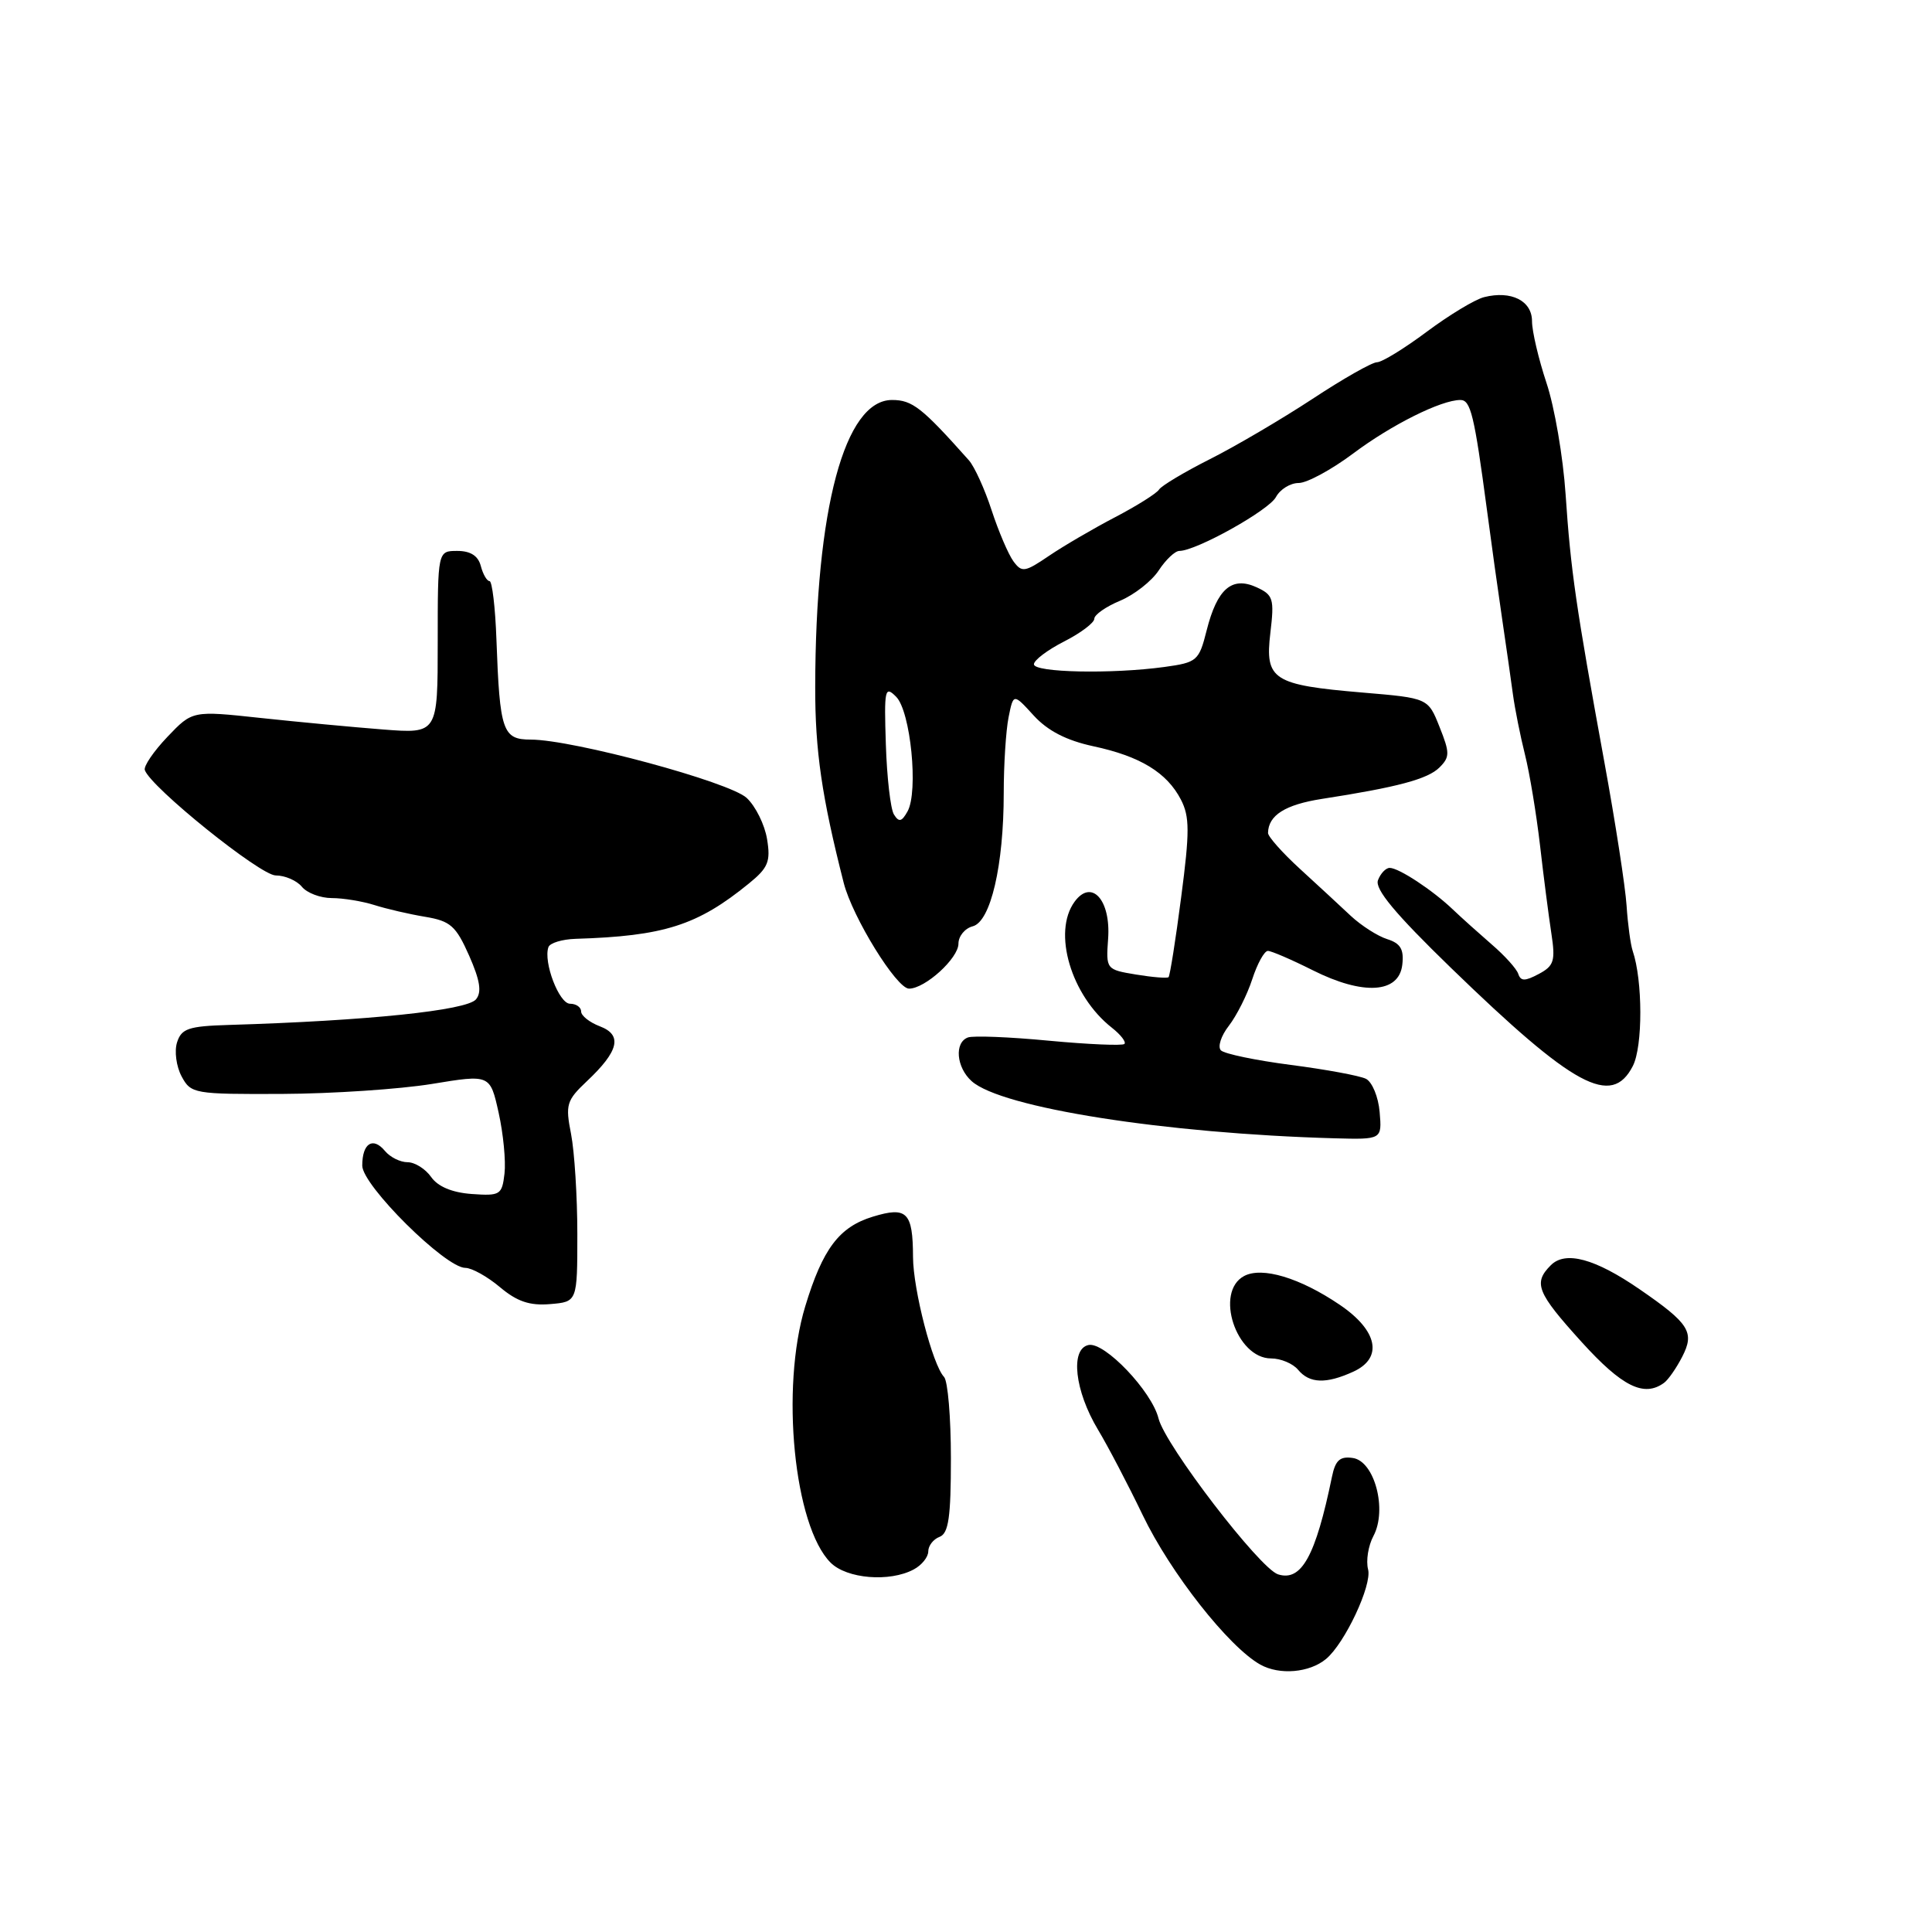 <?xml version="1.0" encoding="UTF-8" standalone="no"?>
<!DOCTYPE svg PUBLIC "-//W3C//DTD SVG 1.1//EN" "http://www.w3.org/Graphics/SVG/1.1/DTD/svg11.dtd" >
<svg xmlns="http://www.w3.org/2000/svg" xmlns:xlink="http://www.w3.org/1999/xlink" version="1.1" viewBox="0 0 256 256">
 <g >
 <path fill="currentColor"
d=" M 175.71 219.82 C 178.19 217.76 181.82 210.04 181.28 207.96 C 180.98 206.81 181.30 204.81 181.99 203.52 C 183.84 200.05 182.14 193.60 179.25 193.19 C 177.55 192.94 176.94 193.49 176.49 195.69 C 174.32 206.21 172.45 209.59 169.35 208.61 C 166.92 207.84 154.39 191.50 153.51 187.95 C 152.62 184.35 146.36 177.78 144.24 178.22 C 141.78 178.73 142.40 184.29 145.49 189.44 C 146.83 191.67 149.49 196.76 151.41 200.75 C 155.09 208.41 162.81 218.23 167.00 220.57 C 169.55 221.99 173.51 221.65 175.71 219.82 Z  M 121.07 207.96 C 122.13 207.40 123.00 206.32 123.00 205.57 C 123.00 204.82 123.67 203.95 124.50 203.64 C 125.69 203.18 126.00 201.05 126.00 193.23 C 126.00 187.82 125.59 182.97 125.09 182.45 C 123.58 180.87 121.00 170.90 120.98 166.57 C 120.96 160.61 120.18 159.83 115.64 161.22 C 111.19 162.58 109.01 165.48 106.70 173.09 C 103.40 183.94 105.21 202.21 110.06 207.06 C 112.20 209.20 117.88 209.67 121.07 207.96 Z  M 220.50 183.23 C 221.05 182.83 222.13 181.28 222.90 179.78 C 224.58 176.52 223.86 175.38 217.25 170.83 C 211.35 166.77 207.44 165.71 205.50 167.64 C 203.13 170.01 203.63 171.26 209.58 177.83 C 214.94 183.74 217.84 185.18 220.50 183.23 Z  M 179.33 181.75 C 183.30 179.93 182.56 176.30 177.52 172.89 C 172.24 169.31 167.23 167.81 164.85 169.08 C 160.90 171.19 163.80 180.00 168.43 180.00 C 169.71 180.00 171.32 180.68 172.00 181.50 C 173.52 183.33 175.72 183.40 179.33 181.75 Z  M 76.50 163.50 C 76.50 158.55 76.12 152.60 75.67 150.27 C 74.90 146.37 75.06 145.82 77.76 143.27 C 82.01 139.27 82.51 137.14 79.48 135.99 C 78.12 135.47 77.00 134.59 77.00 134.02 C 77.00 133.46 76.34 133.00 75.53 133.00 C 74.08 133.00 71.97 127.47 72.67 125.50 C 72.86 124.95 74.48 124.46 76.26 124.40 C 87.97 124.04 92.41 122.63 99.23 117.07 C 101.79 114.99 102.13 114.16 101.64 111.19 C 101.33 109.28 100.12 106.83 98.94 105.73 C 96.66 103.61 75.93 98.01 70.33 98.00 C 66.60 98.00 66.22 96.89 65.78 84.75 C 65.63 80.49 65.21 77.01 64.87 77.00 C 64.52 77.00 64.00 76.10 63.71 75.00 C 63.36 73.65 62.35 73.00 60.59 73.00 C 58.00 73.00 58.00 73.00 58.00 85.11 C 58.00 97.22 58.00 97.22 50.75 96.66 C 46.76 96.35 39.45 95.66 34.50 95.13 C 25.50 94.16 25.50 94.16 22.19 97.63 C 20.36 99.55 19.01 101.53 19.19 102.04 C 19.95 104.30 34.49 116.00 36.53 116.00 C 37.75 116.00 39.32 116.67 40.00 117.50 C 40.68 118.33 42.47 119.00 43.97 119.00 C 45.47 119.00 48.01 119.42 49.60 119.92 C 51.20 120.43 54.22 121.13 56.33 121.48 C 59.69 122.04 60.41 122.68 62.16 126.62 C 63.61 129.91 63.86 131.47 63.07 132.42 C 61.85 133.89 48.67 135.26 30.32 135.81 C 24.98 135.97 24.04 136.29 23.46 138.12 C 23.09 139.28 23.36 141.31 24.06 142.62 C 25.30 144.93 25.69 145.00 37.42 144.95 C 44.06 144.92 52.97 144.32 57.22 143.63 C 64.94 142.36 64.94 142.36 66.07 147.43 C 66.69 150.22 67.04 153.85 66.85 155.50 C 66.52 158.33 66.28 158.48 62.50 158.21 C 59.90 158.02 58.02 157.23 57.13 155.96 C 56.37 154.88 54.97 154.00 54.00 154.00 C 53.03 154.00 51.69 153.33 51.01 152.51 C 49.41 150.58 48.00 151.49 48.00 154.45 C 48.00 157.07 59.02 168.00 61.66 168.00 C 62.51 168.00 64.58 169.15 66.24 170.55 C 68.51 172.46 70.19 173.03 72.89 172.80 C 76.50 172.50 76.50 172.50 76.50 163.50 Z  M 182.81 147.35 C 182.64 145.34 181.82 143.37 181.00 142.95 C 180.18 142.54 175.70 141.71 171.06 141.11 C 166.42 140.51 162.24 139.64 161.78 139.18 C 161.32 138.72 161.79 137.25 162.83 135.92 C 163.86 134.59 165.26 131.81 165.93 129.75 C 166.60 127.69 167.53 126.00 168.00 126.00 C 168.46 126.00 171.13 127.15 173.94 128.56 C 180.63 131.92 185.37 131.63 185.81 127.84 C 186.05 125.79 185.58 125.00 183.81 124.44 C 182.54 124.04 180.38 122.65 179.00 121.37 C 177.63 120.08 174.59 117.27 172.25 115.13 C 169.91 112.99 168.01 110.84 168.02 110.37 C 168.06 108.03 170.29 106.62 175.15 105.86 C 185.18 104.31 189.20 103.23 190.74 101.69 C 192.12 100.31 192.12 99.76 190.75 96.33 C 189.23 92.50 189.23 92.50 180.58 91.77 C 168.65 90.76 167.59 90.08 168.33 83.86 C 168.87 79.33 168.71 78.83 166.49 77.81 C 163.23 76.33 161.28 78.02 159.89 83.52 C 158.87 87.57 158.63 87.78 154.27 88.38 C 147.31 89.33 137.00 89.12 137.00 88.02 C 137.00 87.48 138.80 86.12 141.00 85.00 C 143.20 83.88 145.00 82.52 145.00 81.99 C 145.00 81.46 146.54 80.38 148.42 79.60 C 150.30 78.81 152.61 77.00 153.54 75.58 C 154.47 74.16 155.70 73.00 156.27 73.00 C 158.49 73.00 168.13 67.63 169.07 65.86 C 169.62 64.84 170.97 64.00 172.08 64.00 C 173.18 64.00 176.43 62.24 179.29 60.10 C 184.37 56.29 190.96 53.00 193.51 53.00 C 194.87 53.00 195.35 54.97 197.02 67.50 C 197.60 71.90 198.51 78.42 199.04 82.00 C 199.57 85.58 200.21 90.08 200.47 92.00 C 200.73 93.92 201.45 97.53 202.07 100.00 C 202.69 102.47 203.58 107.88 204.06 112.00 C 204.53 116.12 205.21 121.37 205.56 123.66 C 206.12 127.32 205.92 127.98 203.89 129.06 C 202.07 130.03 201.51 130.03 201.18 129.05 C 200.96 128.37 199.38 126.62 197.68 125.16 C 195.99 123.69 193.65 121.60 192.50 120.50 C 189.83 117.95 185.35 115.00 184.14 115.00 C 183.63 115.00 182.93 115.73 182.59 116.63 C 182.14 117.80 184.86 121.07 192.23 128.22 C 208.57 144.06 213.54 146.75 216.36 141.25 C 217.69 138.66 217.68 129.93 216.34 126.00 C 216.06 125.17 215.69 122.47 215.53 120.00 C 215.37 117.53 214.05 108.97 212.59 101.00 C 208.81 80.29 208.13 75.62 207.45 65.50 C 207.12 60.55 205.98 53.91 204.92 50.75 C 203.87 47.58 203.00 43.90 203.00 42.56 C 203.00 39.85 200.25 38.47 196.66 39.37 C 195.45 39.67 192.03 41.74 189.05 43.96 C 186.08 46.18 183.11 48.00 182.46 48.00 C 181.81 48.00 177.95 50.19 173.89 52.87 C 169.82 55.54 163.72 59.13 160.32 60.84 C 156.93 62.55 153.89 64.37 153.58 64.87 C 153.27 65.37 150.65 67.02 147.76 68.53 C 144.87 70.04 140.93 72.34 139.00 73.65 C 135.79 75.83 135.40 75.89 134.28 74.37 C 133.61 73.45 132.31 70.41 131.39 67.60 C 130.48 64.80 129.12 61.83 128.39 61.00 C 122.16 54.00 120.89 53.00 118.20 53.00 C 111.92 53.00 108.06 67.41 108.02 91.00 C 108.00 99.47 108.89 105.58 111.80 117.00 C 112.96 121.54 118.80 131.00 120.45 131.00 C 122.58 131.00 127.00 126.98 127.00 125.04 C 127.00 124.05 127.85 123.01 128.89 122.74 C 131.27 122.12 133.00 114.67 133.00 105.08 C 133.00 101.32 133.29 96.81 133.64 95.05 C 134.28 91.86 134.28 91.86 136.97 94.81 C 138.83 96.84 141.30 98.11 144.86 98.88 C 151.09 100.21 154.62 102.37 156.48 105.96 C 157.64 108.21 157.65 110.21 156.51 118.89 C 155.78 124.54 155.02 129.30 154.84 129.48 C 154.65 129.65 152.71 129.49 150.52 129.13 C 146.58 128.48 146.54 128.43 146.83 124.41 C 147.21 119.25 144.64 116.40 142.39 119.48 C 139.43 123.52 141.92 131.93 147.33 136.18 C 148.51 137.11 149.25 138.07 148.99 138.33 C 148.72 138.58 144.22 138.39 139.00 137.90 C 133.78 137.40 128.94 137.21 128.25 137.47 C 126.43 138.15 126.72 141.44 128.75 143.26 C 132.68 146.79 154.39 150.20 176.81 150.83 C 183.12 151.00 183.12 151.00 182.81 147.35 Z  M 118.45 107.92 C 118.00 107.19 117.52 103.02 117.38 98.64 C 117.14 91.31 117.25 90.82 118.74 92.32 C 120.66 94.23 121.72 104.90 120.25 107.52 C 119.48 108.90 119.11 108.98 118.45 107.92 Z "/>
</g>
</svg>
